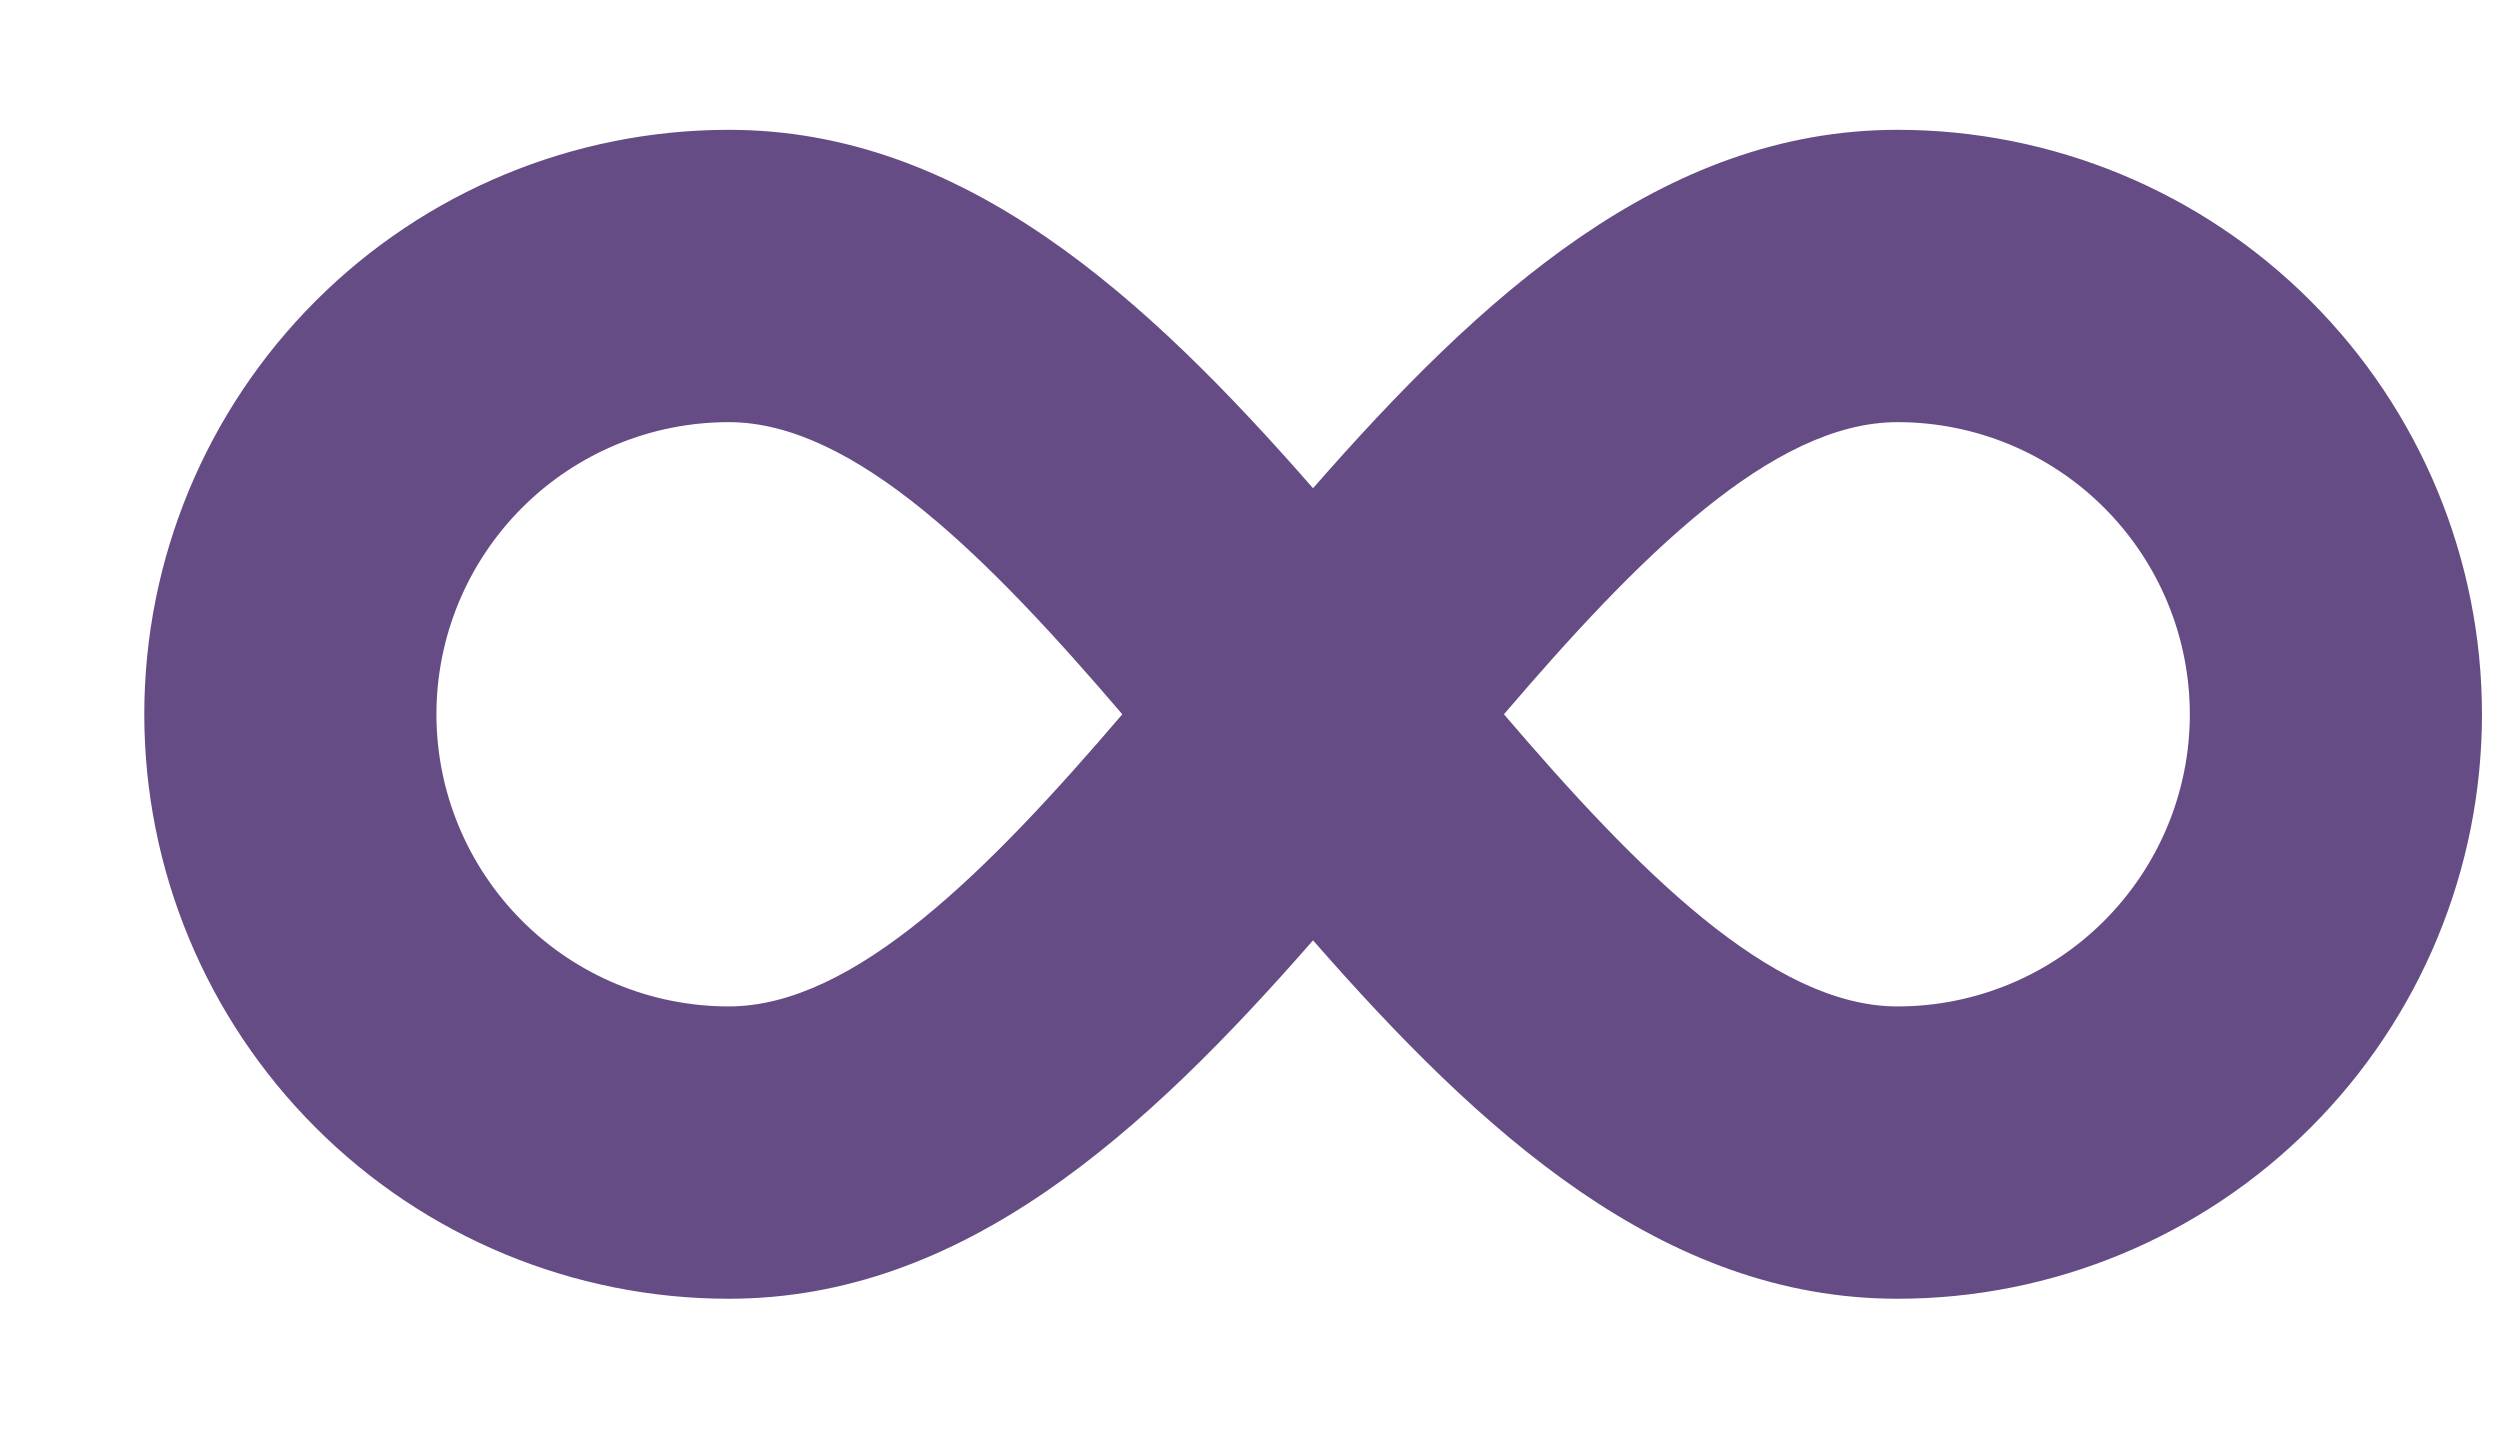 <svg xmlns="http://www.w3.org/2000/svg" width="14" height="8" viewBox="0 0 14 8" fill="none">
  <path d="M4.081 0.727C5.395 0.727 6.412 1.658 7.353 2.734C8.295 1.658 9.312 0.727 10.626 0.727C11.494 0.727 12.327 1.072 12.94 1.686C13.554 2.3 13.899 3.132 13.899 4C13.899 4.868 13.554 5.7 12.94 6.314C12.327 6.928 11.494 7.273 10.626 7.273C9.312 7.273 8.295 6.342 7.353 5.266C6.412 6.342 5.395 7.273 4.081 7.273C3.213 7.273 2.38 6.928 1.767 6.314C1.153 5.7 0.808 4.868 0.808 4C0.808 3.132 1.153 2.3 1.767 1.686C2.38 1.072 3.213 0.727 4.081 0.727ZM10.626 5.636C11.06 5.636 11.476 5.464 11.783 5.157C12.09 4.85 12.263 4.434 12.263 4C12.263 3.566 12.09 3.15 11.783 2.843C11.476 2.536 11.06 2.364 10.626 2.364C9.922 2.364 9.167 3.129 8.422 4C9.167 4.871 9.922 5.636 10.626 5.636ZM4.081 5.636C4.785 5.636 5.54 4.871 6.285 4C5.54 3.129 4.785 2.364 4.081 2.364C3.647 2.364 3.231 2.536 2.924 2.843C2.617 3.15 2.444 3.566 2.444 4C2.444 4.434 2.617 4.85 2.924 5.157C3.231 5.464 3.647 5.636 4.081 5.636Z" fill="#654C84"/>
</svg>